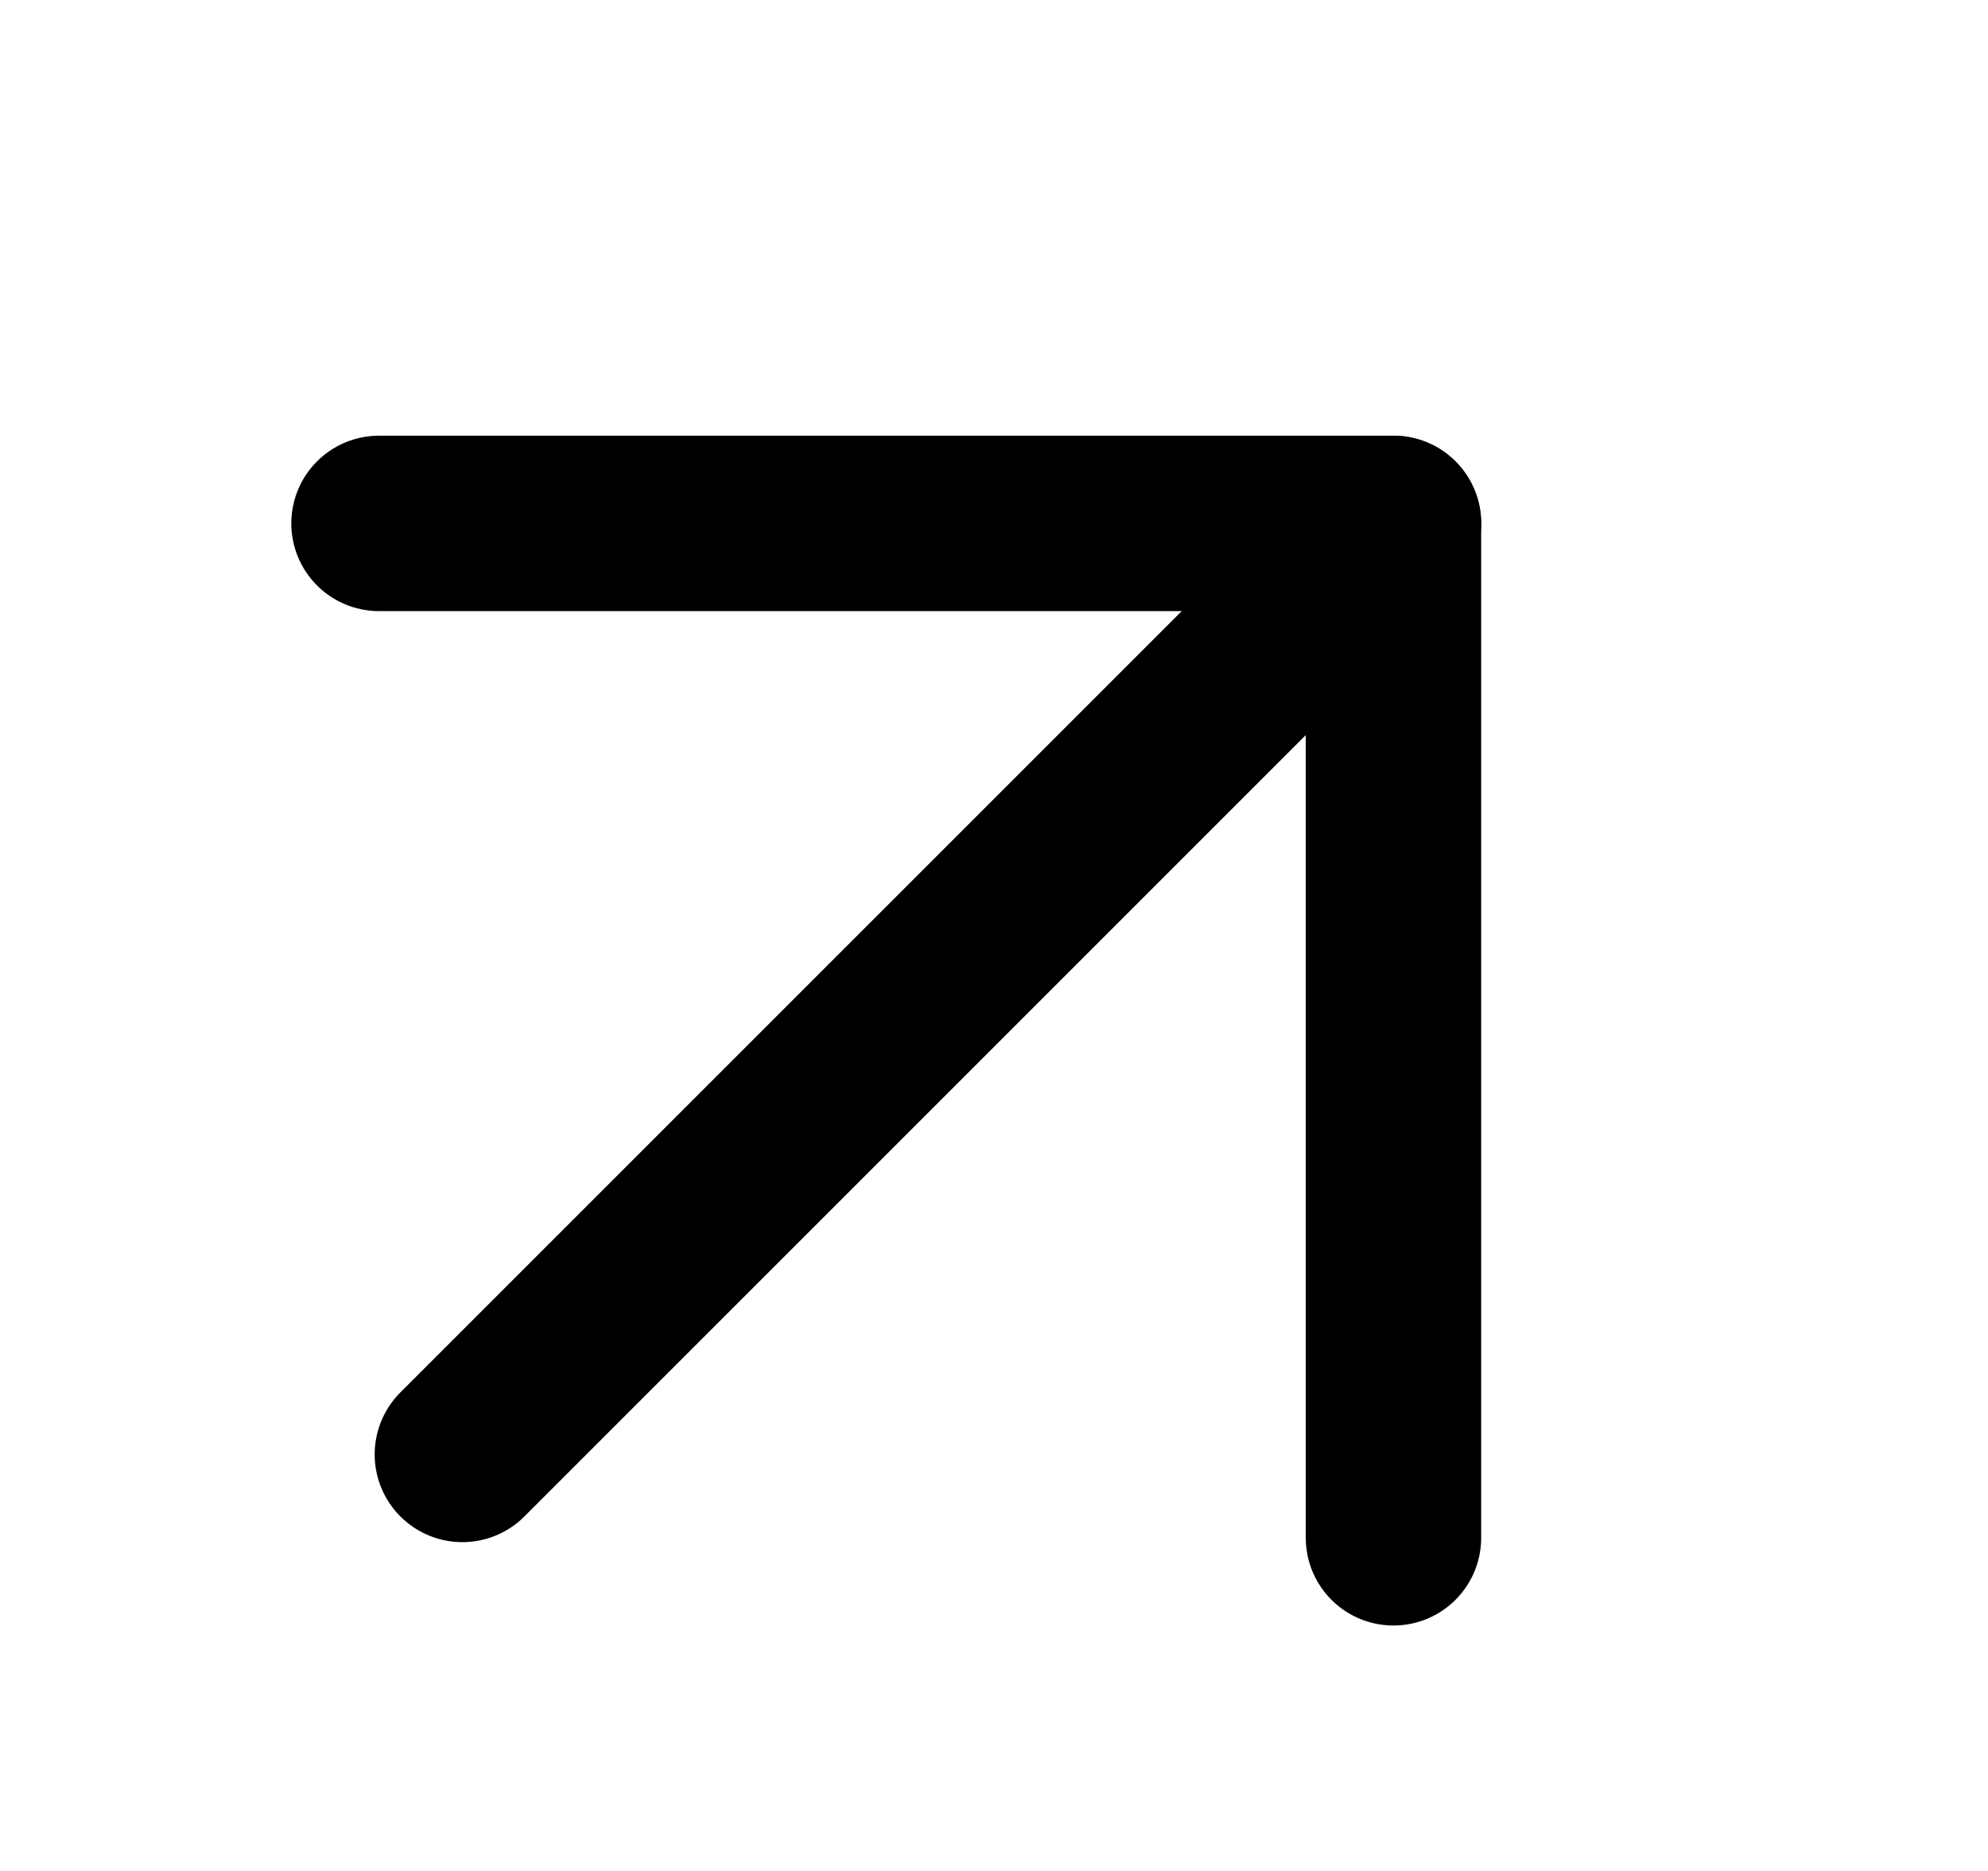 <svg viewBox="0 0 17 16" fill="none" xmlns="http://www.w3.org/2000/svg">
<path d="M3.954 12.438L11.916 4.476" stroke="currentColor" stroke-width="1.5" stroke-linecap="round" stroke-linejoin="round"/>
<path d="M3.241 4.476H11.916V13.151" stroke="currentColor" stroke-width="1.5" stroke-linecap="round" stroke-linejoin="round"/>
</svg>
